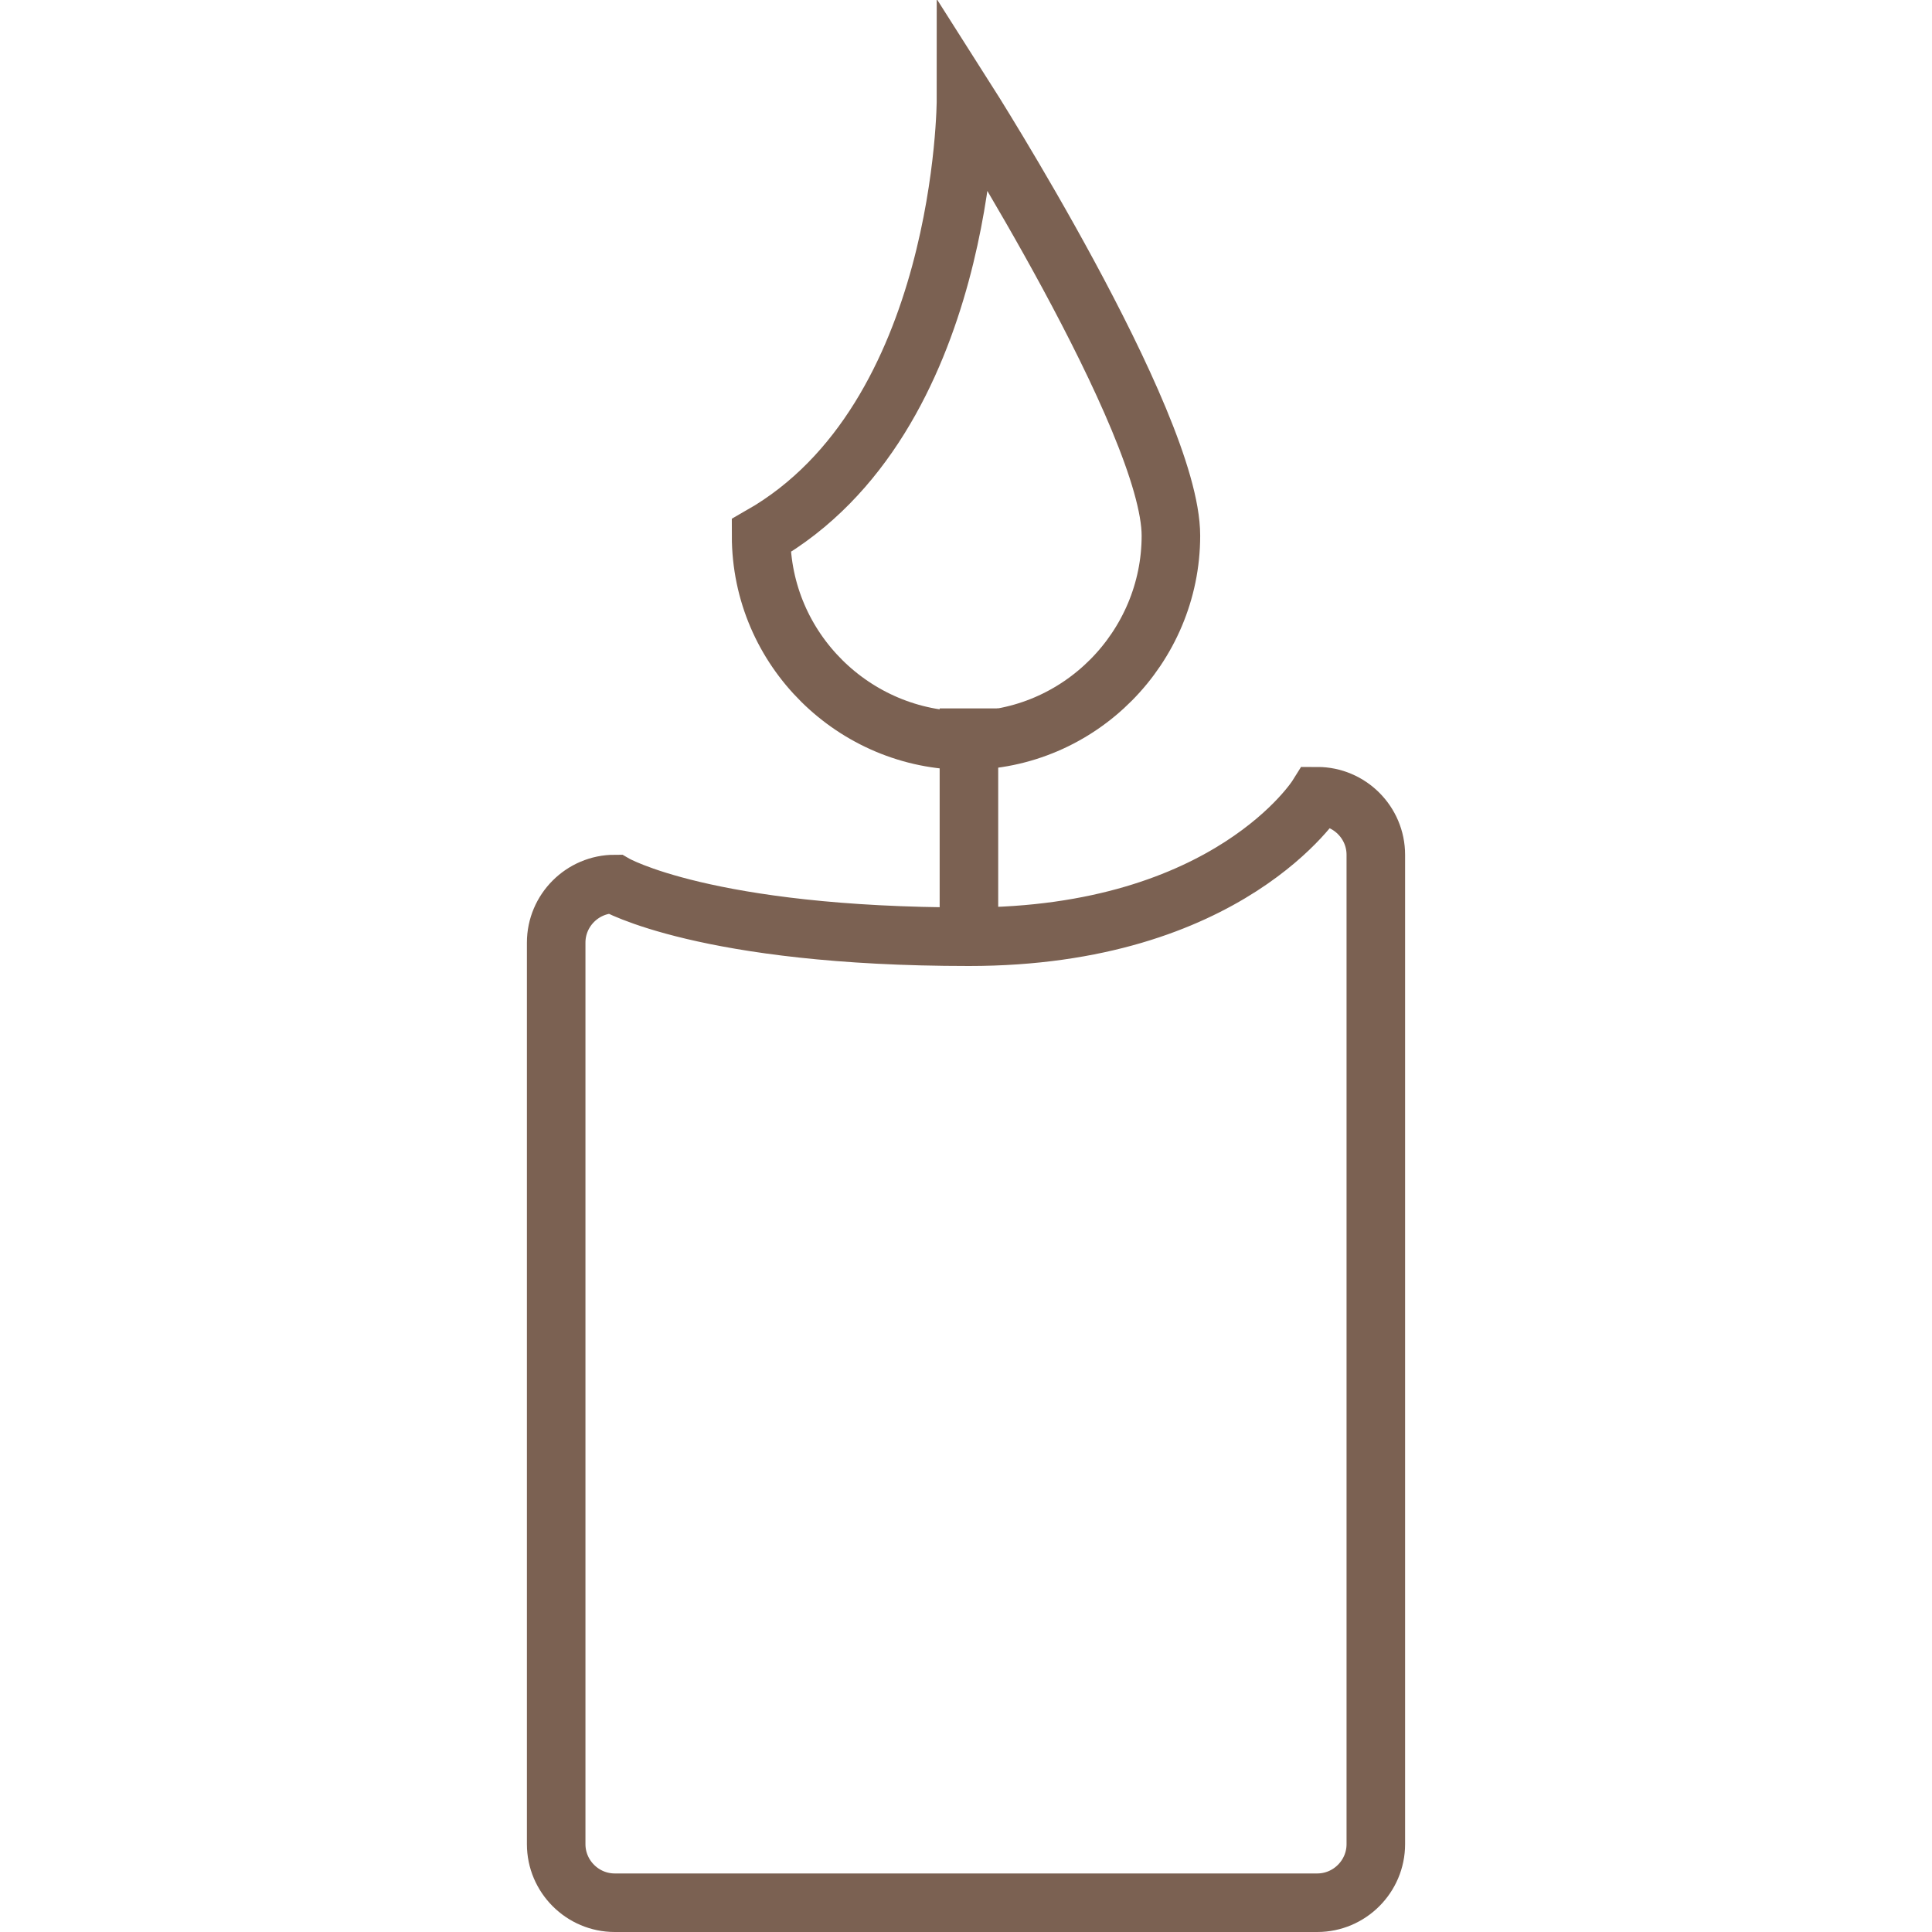 <?xml version="1.0" encoding="UTF-8" standalone="no"?>
<!-- Uploaded to: SVG Repo, www.svgrepo.com, Generator: SVG Repo Mixer Tools -->
<svg width="800px" height="800px" viewBox="-18 0 66 66" version="1.1" xmlns="http://www.w3.org/2000/svg" xmlns:xlink="http://www.w3.org/1999/xlink" xmlns:sketch="http://www.bohemiancoding.com/sketch/ns">
    
    
    <g id="Page-1" stroke="none" stroke-width="1" fill="none" fill-rule="evenodd" sketch:type="MSPage">
        <g id="Candle" sketch:type="MSLayerGroup" transform="translate(1, 3)" stroke="#7b6152" stroke-width="2">
            <path d="M28,60 C28,61.1 27.1,62 26,62 L2,62 C0.9,62 0,61.1 0,60 L0,29.2 C0,28.1 0.9,27.2 2,27.2 C2,27.2 5.1,29 14.1,29 C23,29 26,24.2 26,24.2 C27.1,24.2 28,25.1 28,26.2 L28,60 L28,60 Z" id="Shape" sketch:type="MSShapeGroup">

</path>
            <path d="M14.1,21.2 L14.1,28.2" id="Shape" sketch:type="MSShapeGroup">

</path>
            <path d="M21,15.3 C21,19.1 17.9,22.3 14,22.3 C10.2,22.3 7,19.2 7,15.3 C14,11.3 14,0.4 14,0.4 C14,0.4 21,11.4 21,15.3 L21,15.3 Z" id="Shape" sketch:type="MSShapeGroup">

</path>
        </g>
    </g>
</svg>